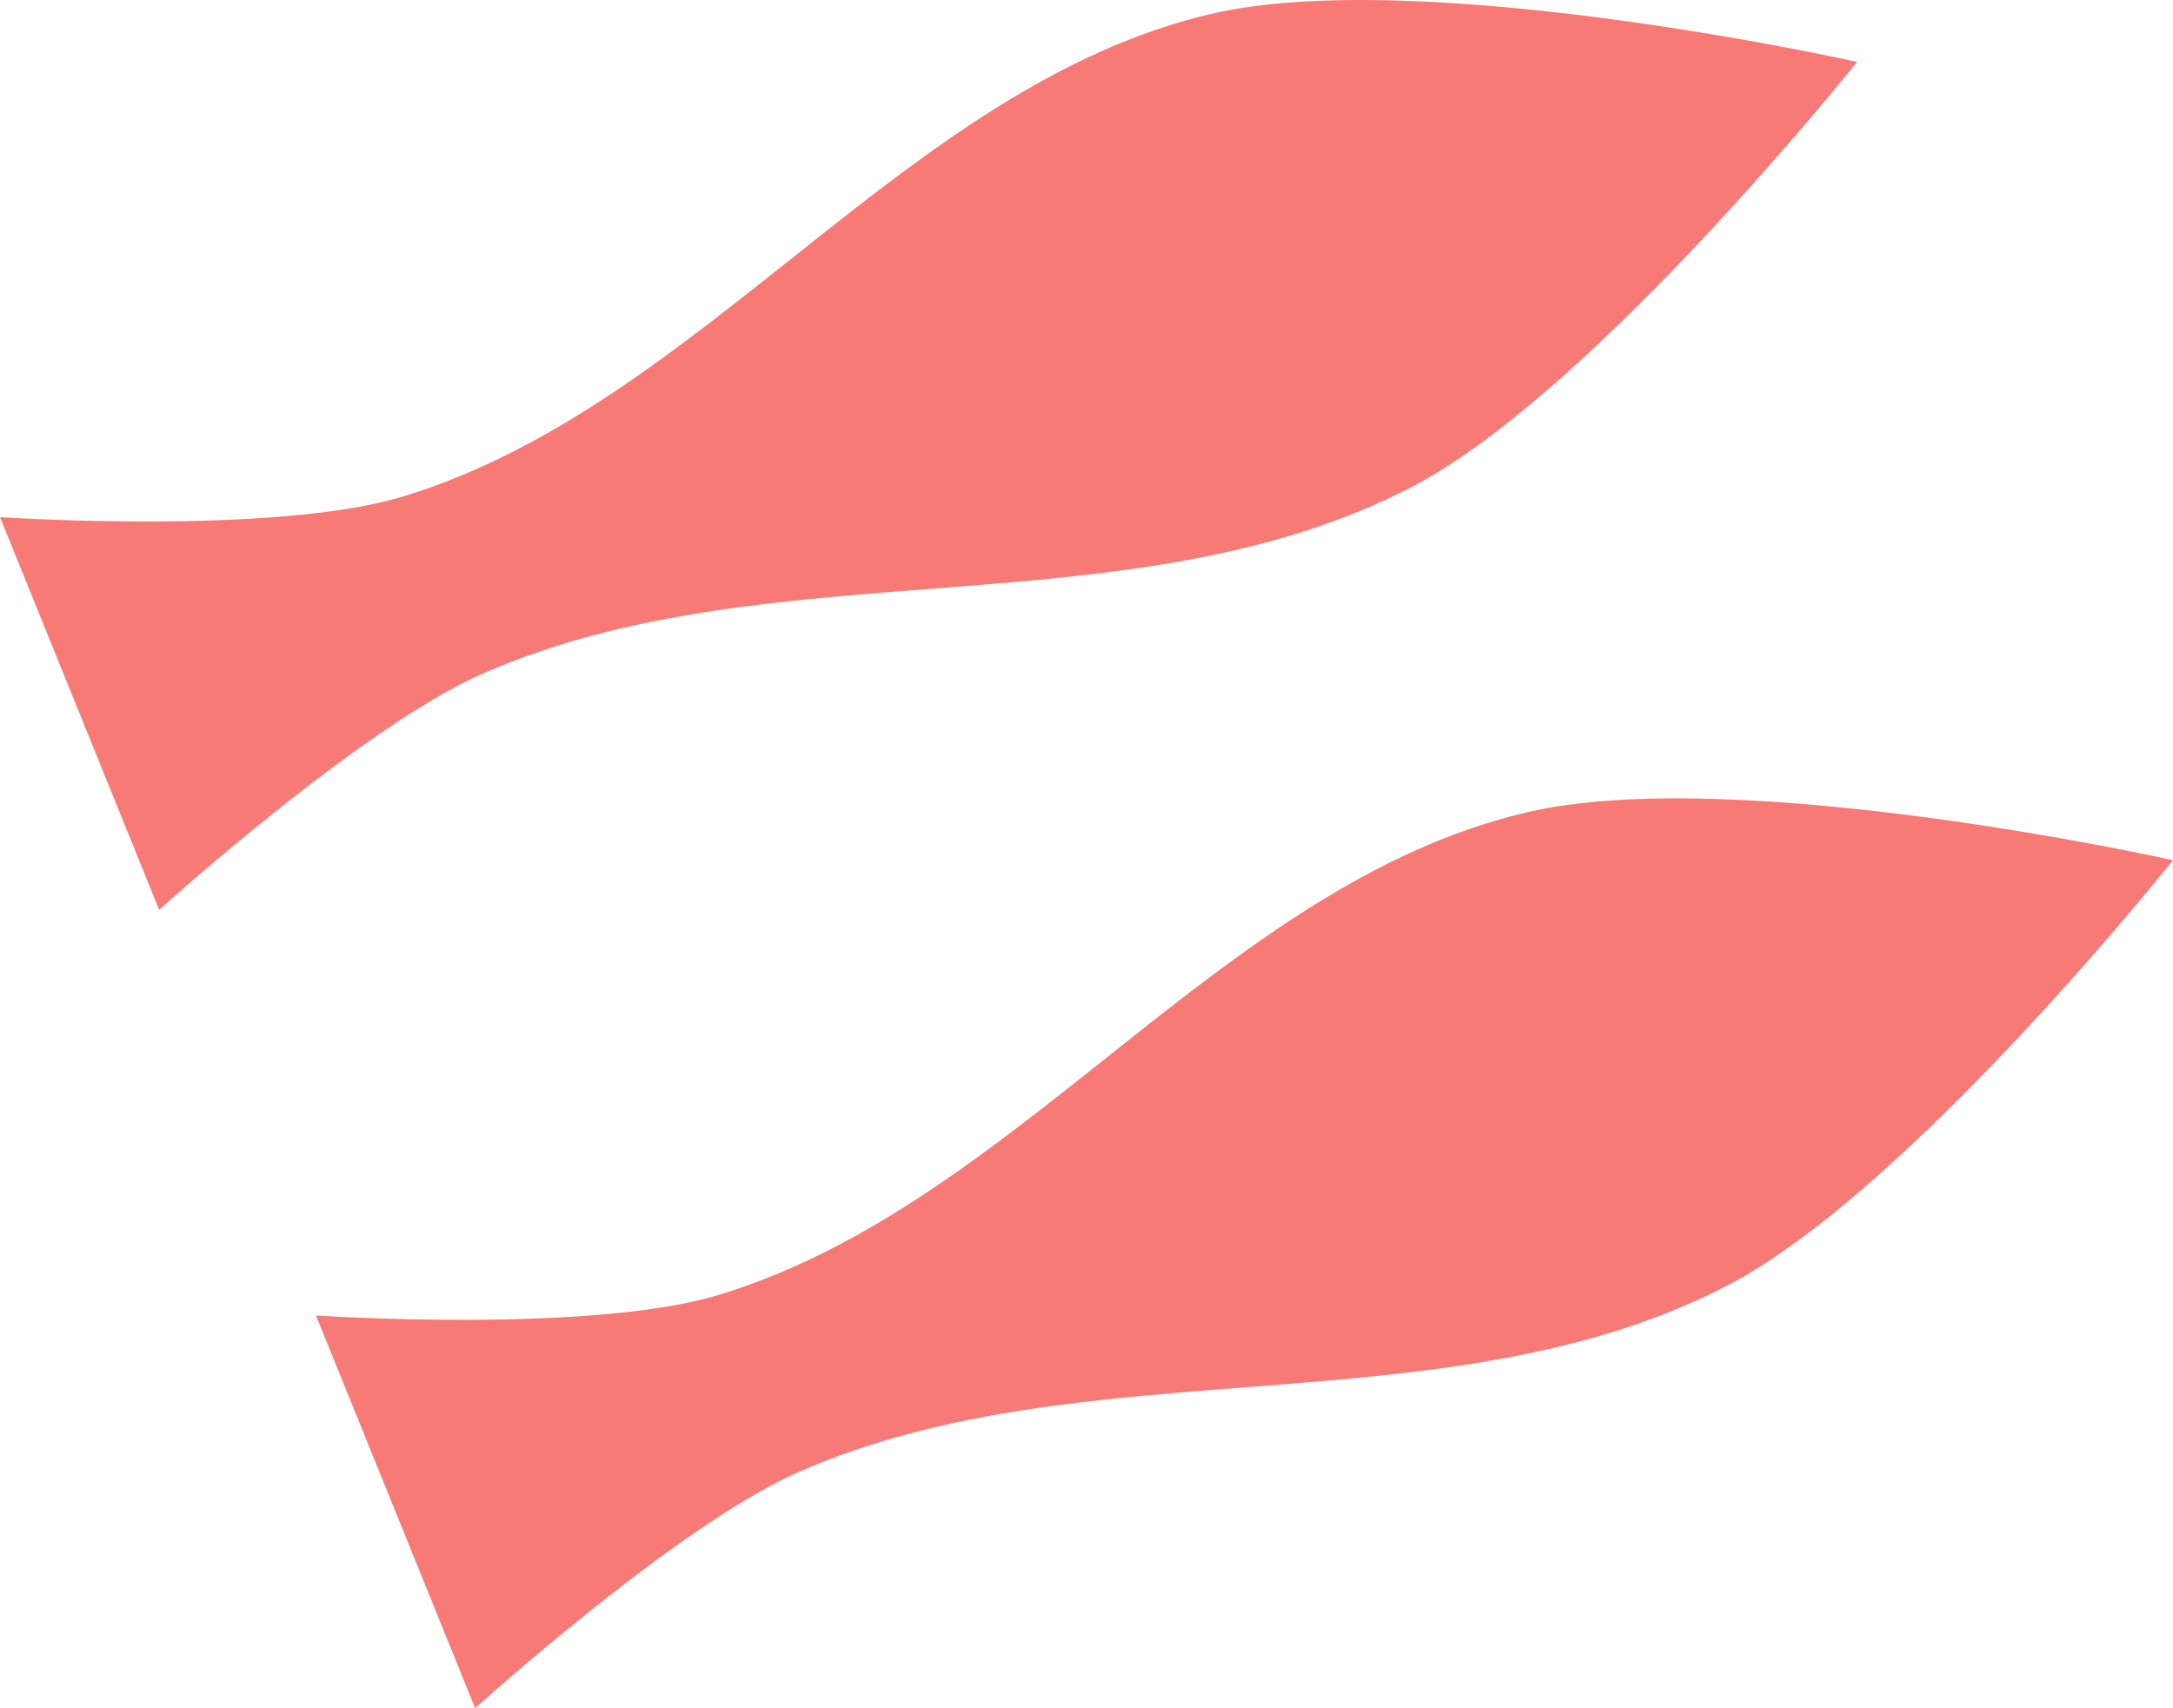 <?xml version="1.0" encoding="UTF-8" standalone="no"?>
<!-- Created with Inkscape (http://www.inkscape.org/) -->

<svg
   xmlns:dc="http://purl.org/dc/elements/1.1/"
   xmlns:cc="http://creativecommons.org/ns#"
   xmlns:rdf="http://www.w3.org/1999/02/22-rdf-syntax-ns#"
   xmlns:svg="http://www.w3.org/2000/svg"
   xmlns="http://www.w3.org/2000/svg"
   xmlns:sodipodi="http://sodipodi.sourceforge.net/DTD/sodipodi-0.dtd"
   xmlns:inkscape="http://www.inkscape.org/namespaces/inkscape"
   width="136.521mm"
   height="107.317mm"
   viewBox="0 0 483.737 380.256"
   id="svg2"
   version="1.1"
   inkscape:version="0.91 r13725"
   sodipodi:docname="fish.svg">
  <defs
     id="defs4" />
  <sodipodi:namedview
     id="base"
     pagecolor="#ffffff"
     bordercolor="#666666"
     borderopacity="1.0"
     inkscape:pageopacity="0.0"
     inkscape:pageshadow="2"
     inkscape:zoom="0.35"
     inkscape:cx="901.89311"
     inkscape:cy="-90.869564"
     inkscape:document-units="px"
     inkscape:current-layer="layer1"
     showgrid="false"
     fit-margin-top="0"
     fit-margin-left="0"
     fit-margin-right="0"
     fit-margin-bottom="0"
     inkscape:window-width="1918"
     inkscape:window-height="1168"
     inkscape:window-x="0"
     inkscape:window-y="0"
     inkscape:window-maximized="1" />
  <g
     inkscape:label="Layer 1"
     inkscape:groupmode="layer"
     id="layer1"
     transform="translate(-3.107,-524.093)">
    <path
       style="fill:#f77a76;fill-opacity:1;fill-rule:evenodd;stroke:none;stroke-width:1px;stroke-linecap:butt;stroke-linejoin:miter;stroke-opacity:1"
       d="m 3.107,639.208 c 0,0 61.058,4.113 89.706,-4.591 66.737,-20.276 111.734,-91.282 179.604,-107.363 46.861,-11.103 144.087,10.608 144.087,10.608 0,0 -58.551,73.479 -99.028,94.576 -62.413,32.53 -142.581,13.285 -206.996,41.643 -27.179,11.965 -71.94,52.549 -71.94,52.549 z"
       id="path4136"
       inkscape:connector-curvature="0"
       sodipodi:nodetypes="caacaacc" />
    <path
       style="fill:#f77a76;fill-opacity:1;fill-rule:evenodd;stroke:none;stroke-width:1px;stroke-linecap:butt;stroke-linejoin:miter;stroke-opacity:1"
       d="m 73.447,816.928 c 0,0 61.058,4.113 89.706,-4.591 66.737,-20.276 111.734,-91.282 179.604,-107.363 46.861,-11.103 144.087,10.608 144.087,10.608 0,0 -58.551,73.479 -99.028,94.576 -62.413,32.53 -142.581,13.285 -206.996,41.643 -27.179,11.965 -71.94,52.549 -71.94,52.549 z"
       id="path4136-1"
       inkscape:connector-curvature="0"
       sodipodi:nodetypes="caacaacc" />
  </g>
</svg>
